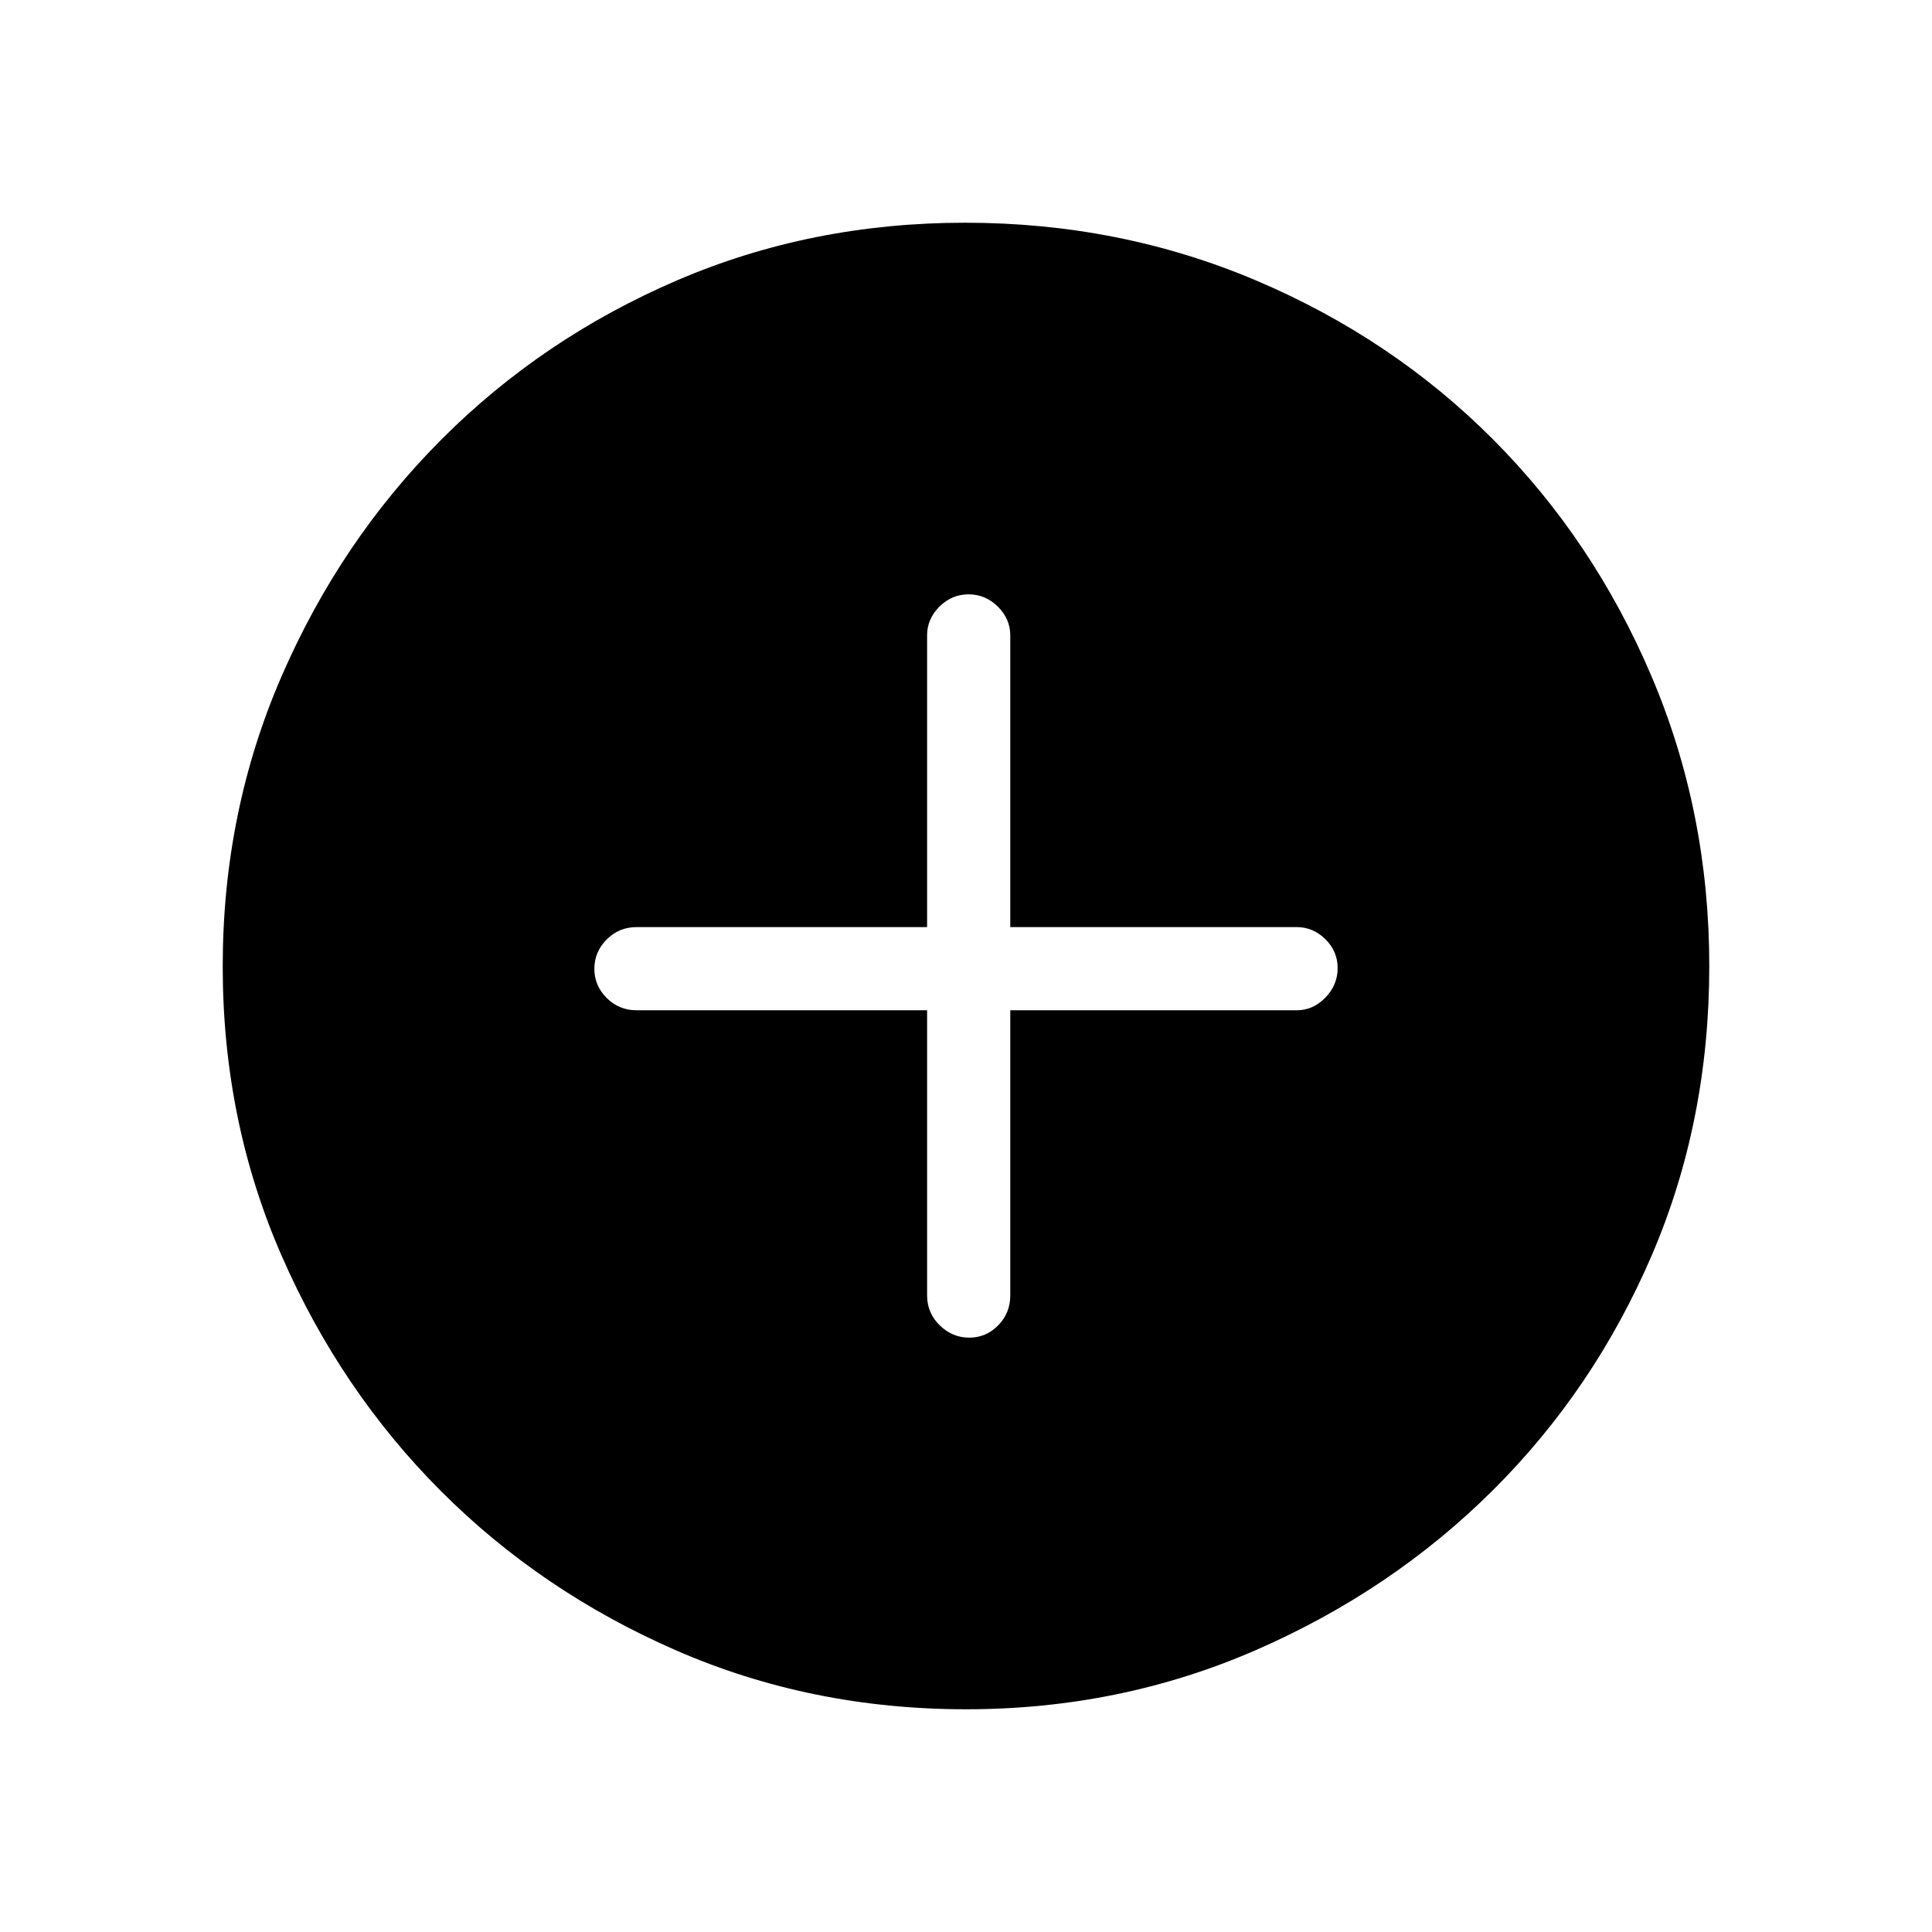 <svg xmlns="http://www.w3.org/2000/svg" height="40" viewBox="0 -960 960 960" width="40"><path d="M460.67-458v141.67q0 8.76 6.28 14.88 6.29 6.12 14.67 6.12 8.38 0 14.38-6.12t6-14.88V-458h142.33q8.12 0 14.23-6.29 6.11-6.28 6.11-14.66 0-8.38-6.11-14.38t-14.23-6H502v-145q0-8.12-6.16-14.23-6.17-6.11-14.55-6.11t-14.5 6.11q-6.12 6.11-6.12 14.23v145H316.33q-8.76 0-14.88 6.16-6.12 6.16-6.12 14.54 0 8.38 6.12 14.51 6.12 6.12 14.88 6.12h144.34Zm19.38 347.33q-77 0-144.05-29.24-67.05-29.25-116.91-79.19t-79.14-116.91q-29.28-66.96-29.28-143.82t29.3-144.25q29.3-67.4 79.47-117.64 50.17-50.24 116.86-78.92 66.69-28.69 143.23-28.69 76.9 0 144.5 28.65 67.59 28.66 117.69 78.85 50.09 50.19 78.85 117.73 28.76 67.53 28.76 144.14 0 77.27-28.65 143.88-28.66 66.6-78.84 116.54-50.18 49.95-117.69 79.41-67.52 29.46-144.1 29.46Z"/></svg>